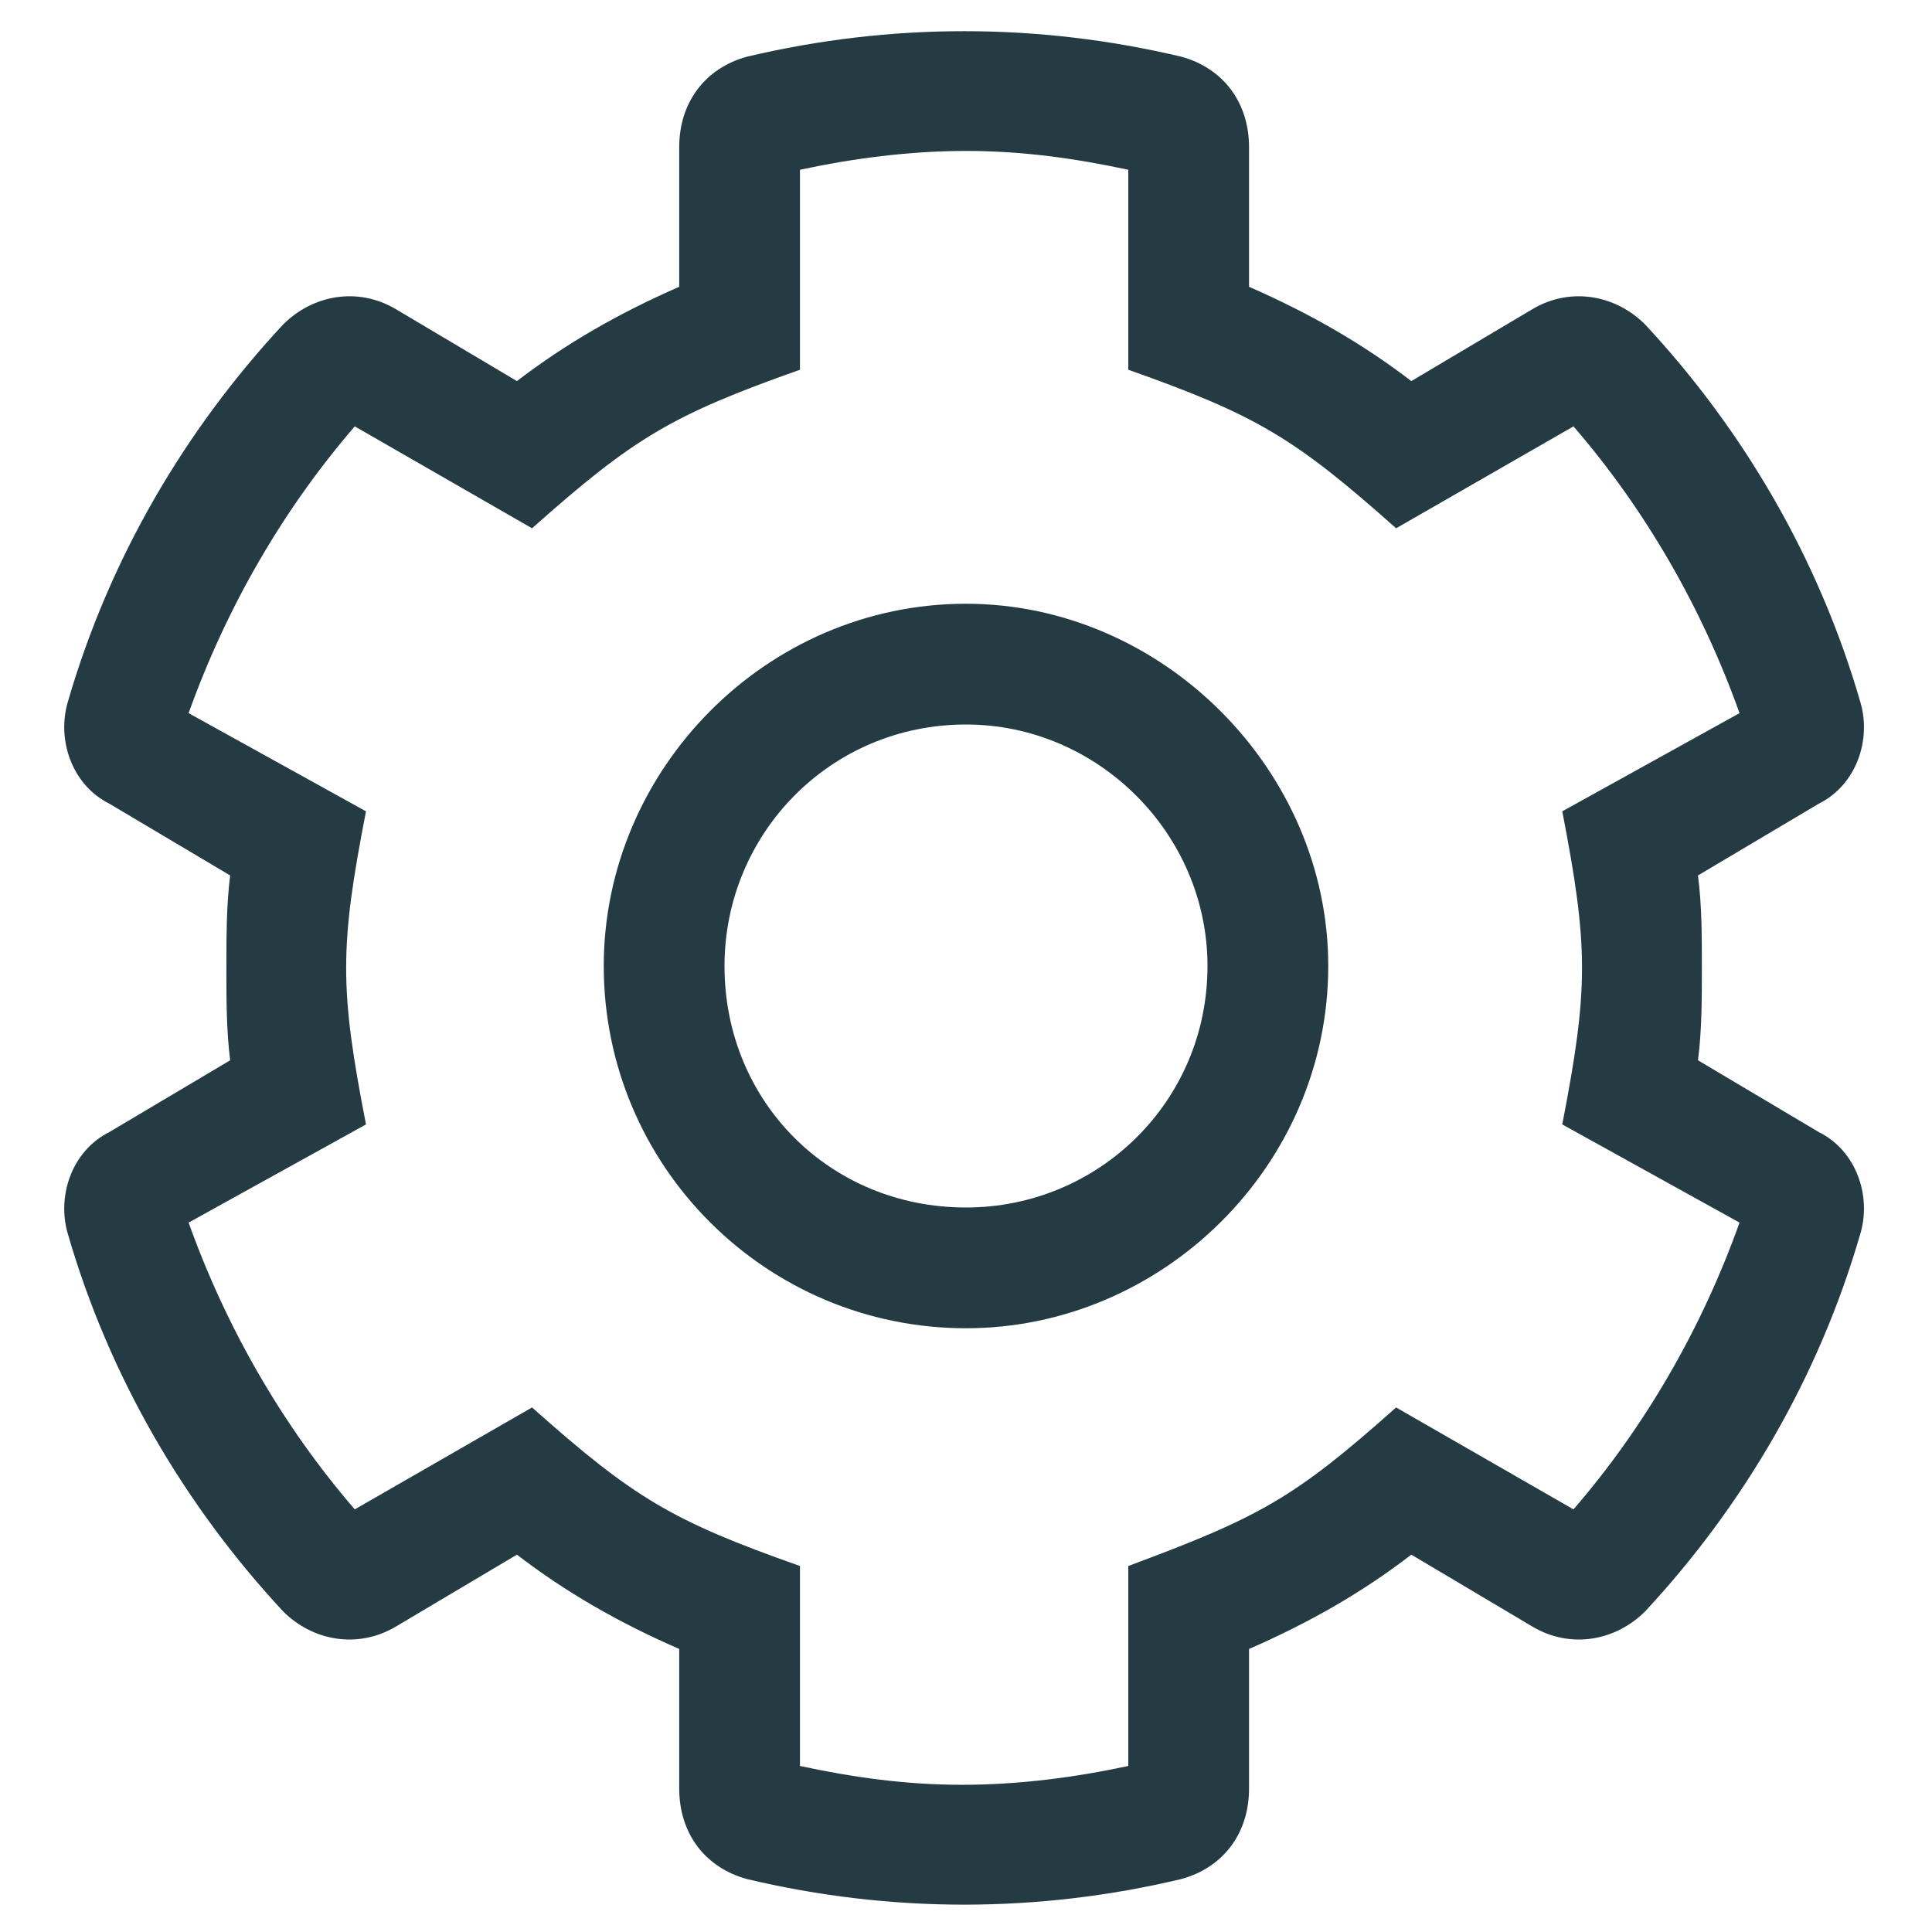 <svg width="16" height="16" viewBox="0 0 16 16" fill="none" xmlns="http://www.w3.org/2000/svg">
<path d="M15.062 9.375L14.062 8.781C14.094 8.531 14.094 8.281 14.094 8C14.094 7.75 14.094 7.5 14.062 7.25L15.062 6.656C15.375 6.5 15.5 6.125 15.406 5.812C15.062 4.625 14.438 3.562 13.625 2.688C13.375 2.438 13 2.375 12.688 2.562L11.688 3.156C11.281 2.844 10.844 2.594 10.344 2.375V1.219C10.344 0.844 10.125 0.562 9.781 0.469C8.594 0.188 7.375 0.188 6.188 0.469C5.844 0.562 5.625 0.844 5.625 1.219V2.375C5.125 2.594 4.688 2.844 4.281 3.156L3.281 2.562C2.969 2.375 2.594 2.438 2.344 2.688C1.531 3.562 0.906 4.625 0.562 5.812C0.469 6.125 0.594 6.5 0.906 6.656L1.906 7.25C1.875 7.5 1.875 7.75 1.875 8.031C1.875 8.281 1.875 8.531 1.906 8.781L0.906 9.375C0.594 9.531 0.469 9.906 0.562 10.219C0.906 11.406 1.531 12.469 2.344 13.344C2.594 13.594 2.969 13.656 3.281 13.469L4.281 12.875C4.688 13.188 5.125 13.438 5.625 13.656V14.812C5.625 15.188 5.844 15.469 6.188 15.562C7.375 15.844 8.594 15.844 9.781 15.562C10.125 15.469 10.344 15.188 10.344 14.812V13.656C10.844 13.438 11.281 13.188 11.688 12.875L12.688 13.469C13 13.656 13.375 13.594 13.625 13.344C14.438 12.469 15.062 11.406 15.406 10.219C15.5 9.906 15.375 9.531 15.062 9.375ZM13.031 12.5L11.562 11.656C10.719 12.406 10.438 12.562 9.344 12.969V14.625C8.906 14.719 8.438 14.781 7.969 14.781C7.5 14.781 7.062 14.719 6.625 14.625V12.969C5.562 12.594 5.25 12.406 4.406 11.656L2.938 12.5C2.344 11.812 1.875 11 1.562 10.125L3.031 9.312C2.812 8.188 2.812 7.844 3.031 6.719L1.562 5.906C1.875 5.031 2.344 4.219 2.938 3.531L4.406 4.375C5.25 3.625 5.562 3.438 6.625 3.062V1.406C7.062 1.312 7.531 1.25 8 1.25C8.469 1.25 8.906 1.312 9.344 1.406V3.062C10.406 3.438 10.719 3.625 11.562 4.375L13.031 3.531C13.625 4.219 14.094 5.031 14.406 5.906L12.938 6.719C13.156 7.844 13.156 8.188 12.938 9.312L14.406 10.125C14.094 11 13.625 11.812 13.031 12.5ZM8 5C6.344 5 5 6.375 5 8C5 9.656 6.344 11 8 11C9.625 11 11 9.656 11 8C11 6.375 9.625 5 8 5ZM8 10C6.875 10 6 9.125 6 8C6 6.906 6.875 6 8 6C9.094 6 10 6.906 10 8C10 9.125 9.094 10 8 10Z" fill="#243B43"/>
</svg>
